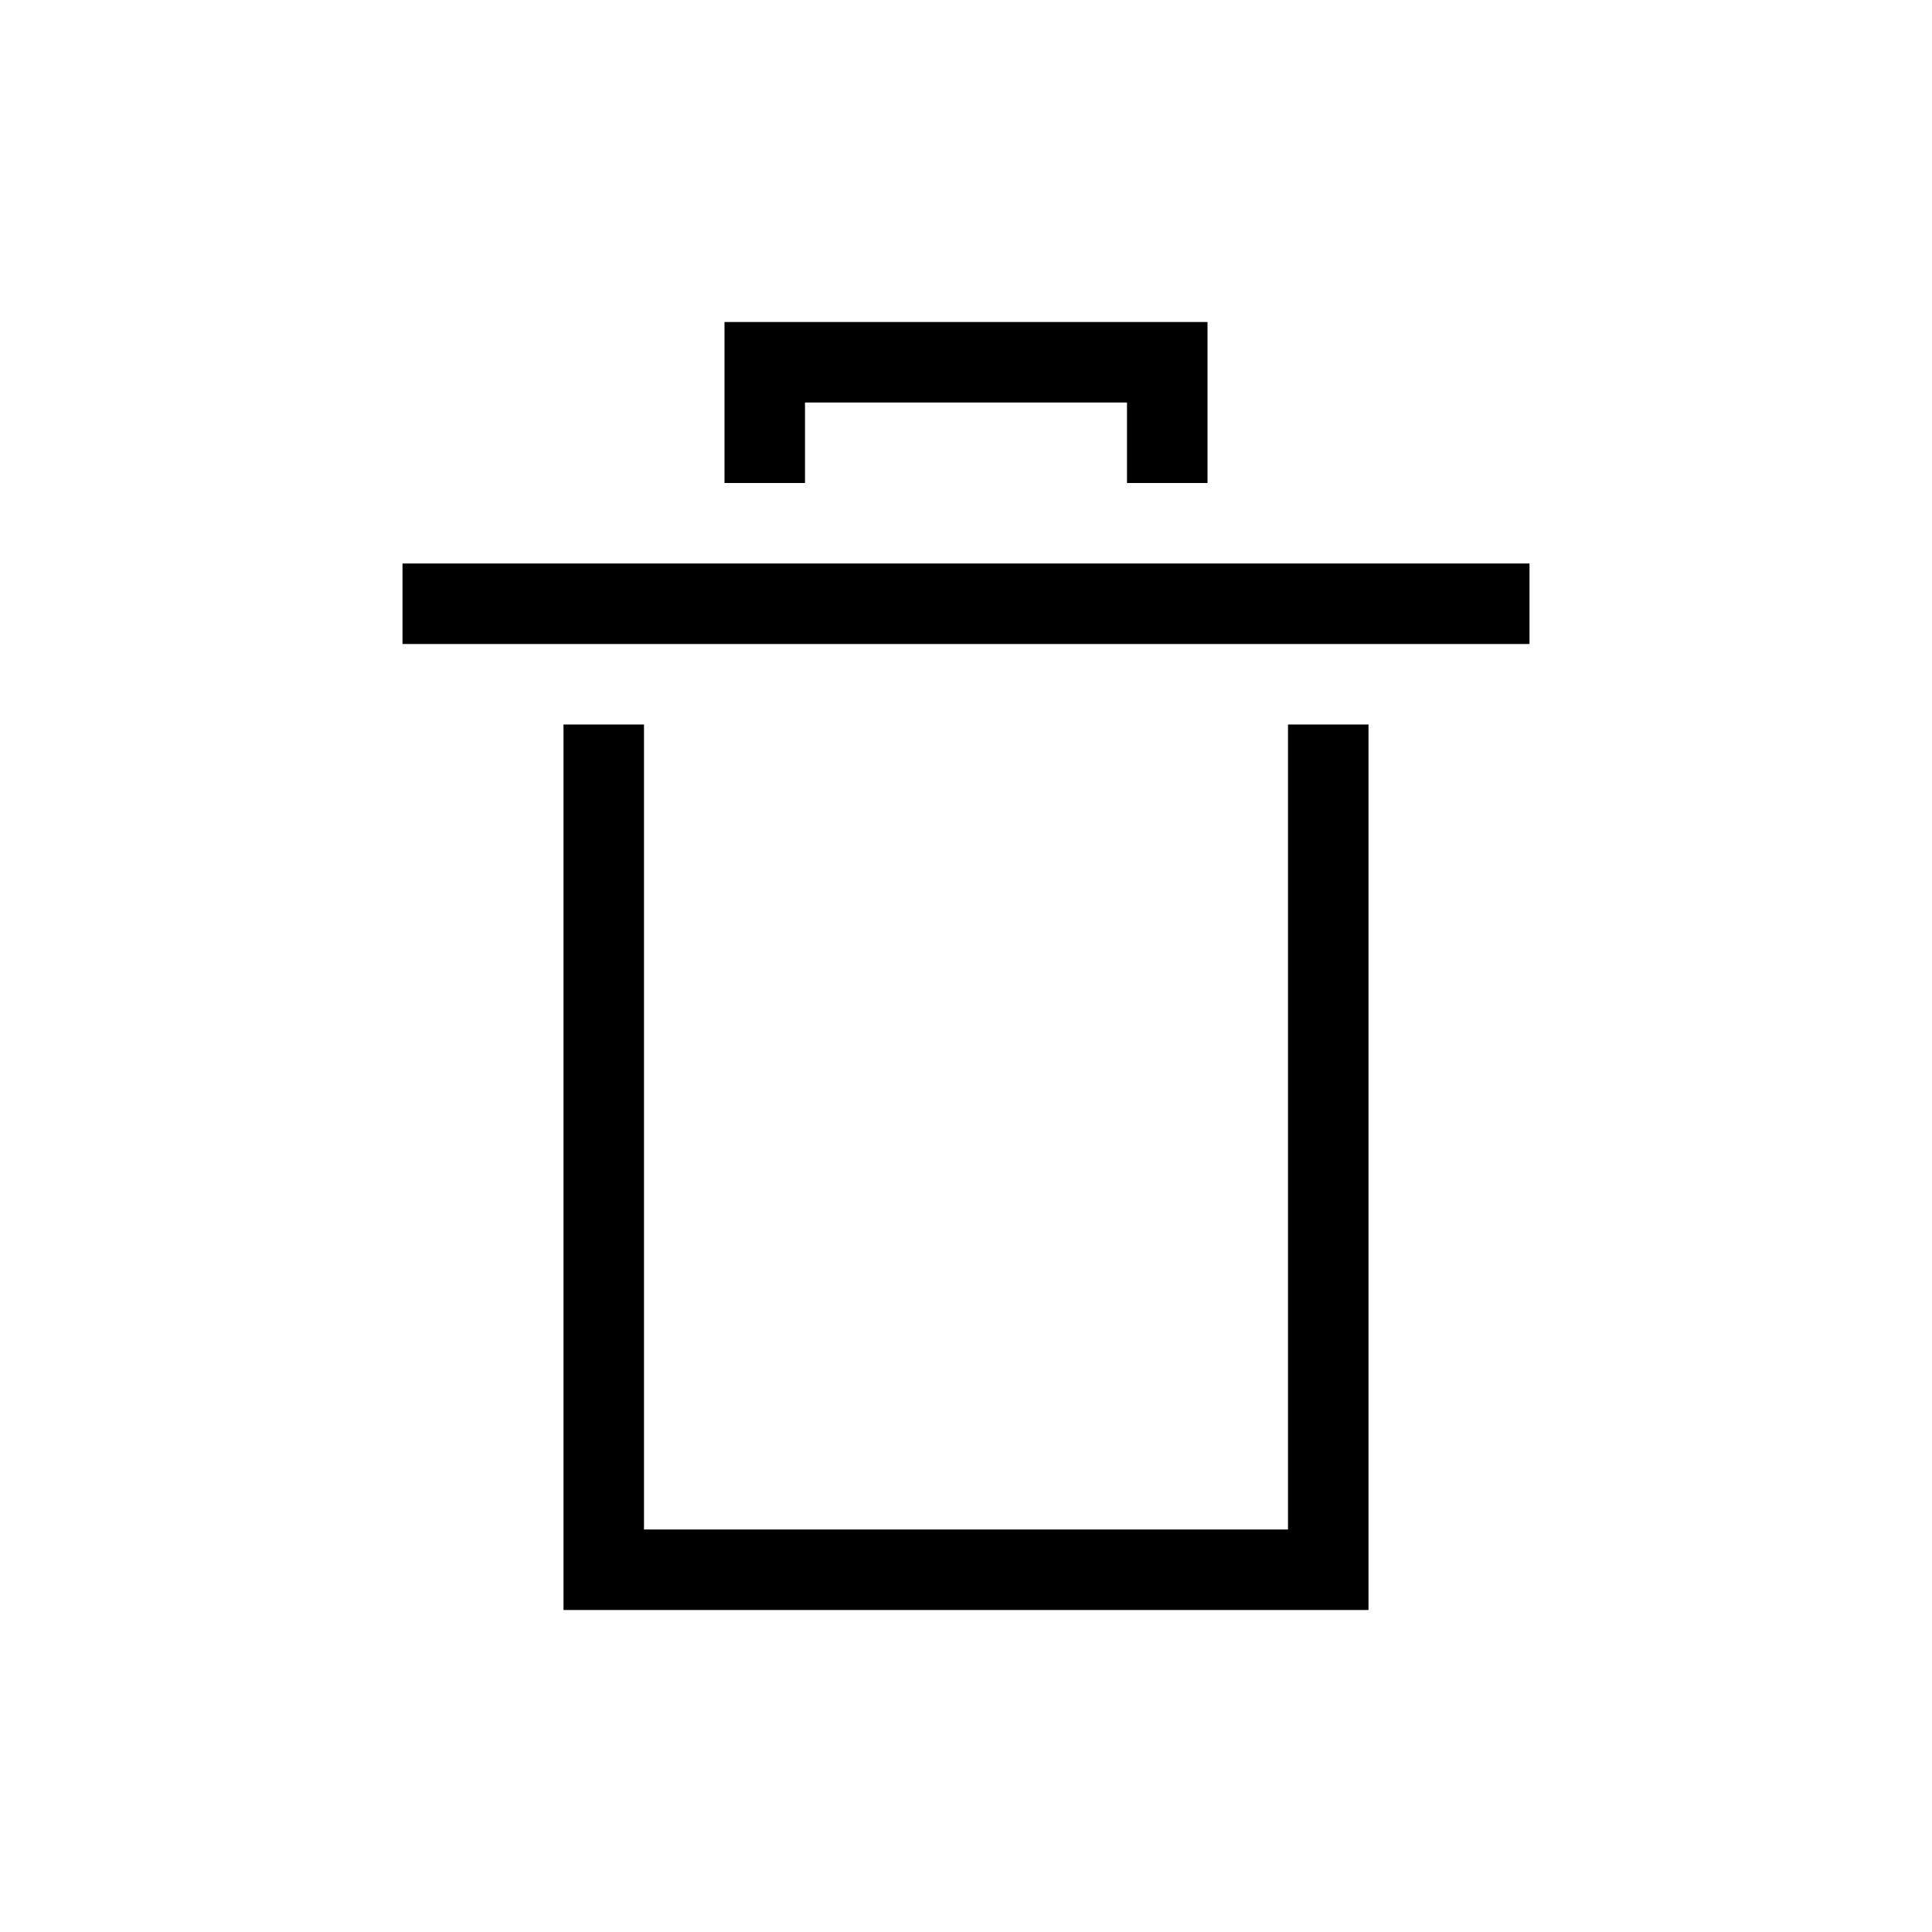 <svg viewBox="0 0 24 24" xmlns="http://www.w3.org/2000/svg">
 <defs>
  <style id="current-color-scheme" type="text/css">
   .ColorScheme-Text { color:#000000; } .ColorScheme-Highlight { color:#00b7eb; } .ColorScheme-NeutralText { color:#ff7800; } .ColorScheme-PositiveText { color:#33d17a; } .ColorScheme-NegativeText { color:#e01b24; }
  </style>
 </defs>
 <path class="ColorScheme-Text" d="m9 4v2h1v-1h4v1h1v-2h-6zm-4 3v1h14v-1h-14zm2 2v11h10v-11h-1v10h-8v-10h-1z" fill="currentColor"/>
</svg>
